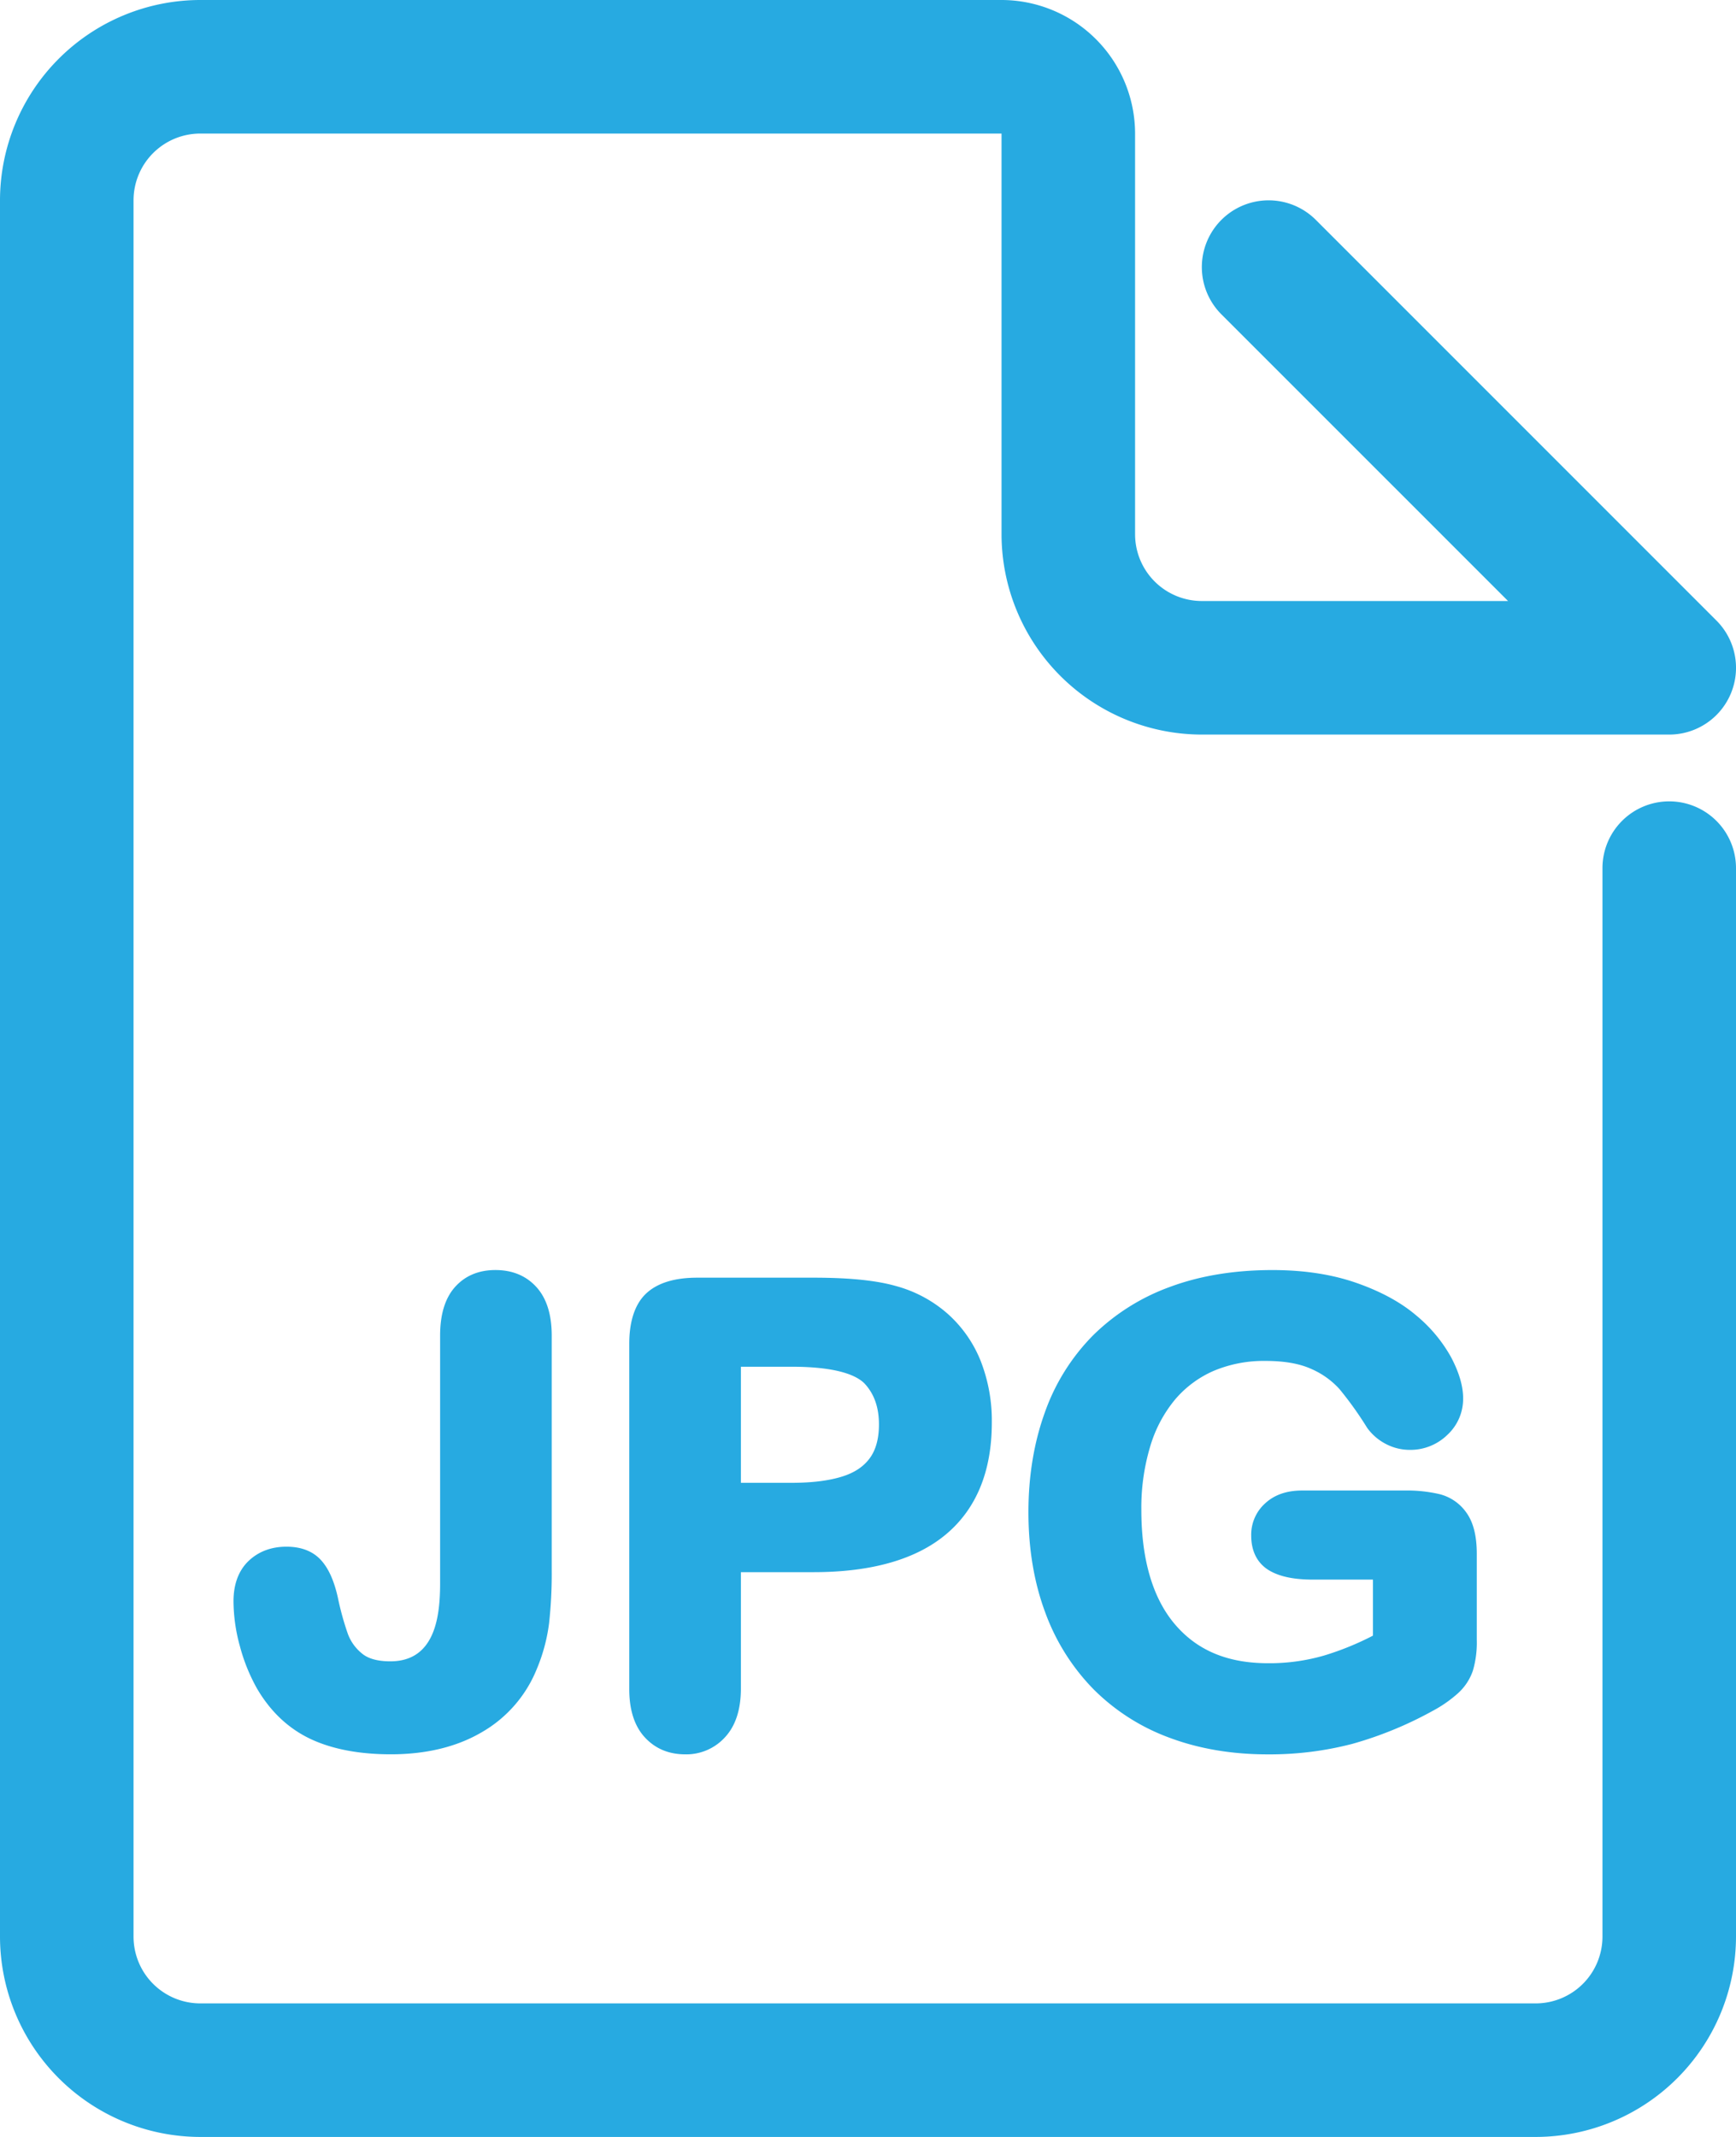 <svg xmlns="http://www.w3.org/2000/svg" viewBox="0 0 832 1024"><defs><style>.cls-1{fill:#27aae1;}</style></defs><title>file_jpg</title><g id="Layer_2" data-name="Layer 2"><g id="icon"><path class="cls-1" d="M800,384a32,32,0,0,0-32,32V928a32,32,0,0,1-32,32H96a32,32,0,0,1-32-32V96A32,32,0,0,1,96,64H480V256a96.11,96.11,0,0,0,96,96H800a32,32,0,0,0,22.63-54.63l-192-192a32,32,0,0,0-45.26,45.26L722.75,288H576a32,32,0,0,1-32-32V64A64.07,64.07,0,0,0,480,0H96A96.11,96.11,0,0,0,0,96V928a96.11,96.11,0,0,0,96,96H736a96.11,96.11,0,0,0,96-96V416A32,32,0,0,0,800,384Z"/><path class="cls-1" d="M237.44,608.59c-8.12,0-14.68,2.79-19.51,8.29-4.66,5.32-7,13.08-7,23.08v118.8c0,16-2.47,37.33-23.86,37.33-6,0-10.54-1.24-13.51-3.69a21.76,21.76,0,0,1-6.84-9.45,135.76,135.76,0,0,1-4.79-17.37c-1.77-7.94-4.34-13.75-7.87-17.75-3.91-4.43-9.56-6.67-16.79-6.67s-13.34,2.29-18.09,6.79-7.27,11.08-7.27,19.3A82.07,82.07,0,0,0,115,788.94,86.48,86.48,0,0,0,123.1,809c6.45,11.1,15.1,19.27,25.7,24.28,10.35,4.88,23.31,7.36,38.54,7.36,16.94,0,31.59-3.56,43.54-10.57a61.33,61.33,0,0,0,26.26-30,84.23,84.23,0,0,0,6-22.12,217.19,217.19,0,0,0,1.28-25.5V640c0-10-2.43-17.8-7.22-23.12C252.27,611.37,245.62,608.59,237.44,608.59Z"/><path class="cls-1" d="M454.1,629.48a61.9,61.9,0,0,0-24.72-13.23c-9.42-2.69-22.33-4-39.45-4H334.12c-10.84,0-19,2.53-24.36,7.5s-8.18,13.2-8.18,24.16V809.44c0,9.83,2.45,17.54,7.29,22.9,5,5.52,11.54,8.32,19.53,8.32a25,25,0,0,0,19.22-8.36c4.95-5.42,7.46-13.21,7.46-23.15V753.36h34.85c27.74,0,49.07-6.09,63.41-18.09,14.6-12.22,22-30.24,22-53.56A78.48,78.48,0,0,0,470,652.15,60,60,0,0,0,454.1,629.48ZM416.81,698.8c-3,4.05-7.31,6.91-13.21,8.75-6.37,2-14.52,3-24.22,3h-24.3V654.92h24.3c22.27,0,31.28,4.33,34.92,8,4.68,5,6.95,11.47,6.95,19.68C421.25,689.36,419.76,694.82,416.81,698.8Z"/><path class="cls-1" d="M563.14,670.67a50.85,50.85,0,0,1,18.49-13.75,61.93,61.93,0,0,1,25-4.78c9,0,16.38,1.32,22,3.92a39.33,39.33,0,0,1,13.34,9.58,169.59,169.59,0,0,1,13.2,18.47l.19.28a25.54,25.54,0,0,0,9,7.63,24.67,24.67,0,0,0,11.28,2.74,25.32,25.32,0,0,0,18-7.16A23.5,23.5,0,0,0,701.22,670c0-5.89-2-12.55-5.86-19.8a70.19,70.19,0,0,0-16.86-20.06c-7.37-6.23-17-11.43-28.69-15.48s-25.07-6.06-40-6.06c-18.09,0-34.55,2.69-48.9,8a101.87,101.87,0,0,0-37.11,23.35,99.57,99.57,0,0,0-23.14,37.15c-5.15,14.34-7.77,30.34-7.77,47.54,0,17.51,2.7,33.62,8,47.88a102.87,102.87,0,0,0,23.18,36.93,100.15,100.15,0,0,0,36.52,23.29c14.07,5.26,29.84,7.93,46.87,7.93a156.89,156.89,0,0,0,40.55-5,179.81,179.81,0,0,0,38.59-15.82,61.19,61.19,0,0,0,12-8.32,25.88,25.88,0,0,0,7.31-11,47.71,47.71,0,0,0,1.86-14.67V744.7c0-8.55-1.57-14.94-4.78-19.57A22.36,22.36,0,0,0,690,716a68.4,68.4,0,0,0-16.62-1.76H624c-7.21,0-13.09,2-17.49,6a20.18,20.18,0,0,0-6.85,15.58c0,9.63,4.73,14.43,8.69,16.76,5,2.93,11.82,4.35,20.92,4.35H658v26.85a136.74,136.74,0,0,1-23.31,9.5A94,94,0,0,1,607.75,797c-19.35,0-33.94-6.09-44.61-18.6S547,747.31,547,723.46a102,102,0,0,1,4.24-30.31A63.24,63.24,0,0,1,563.14,670.67Z"/></g></g></svg>